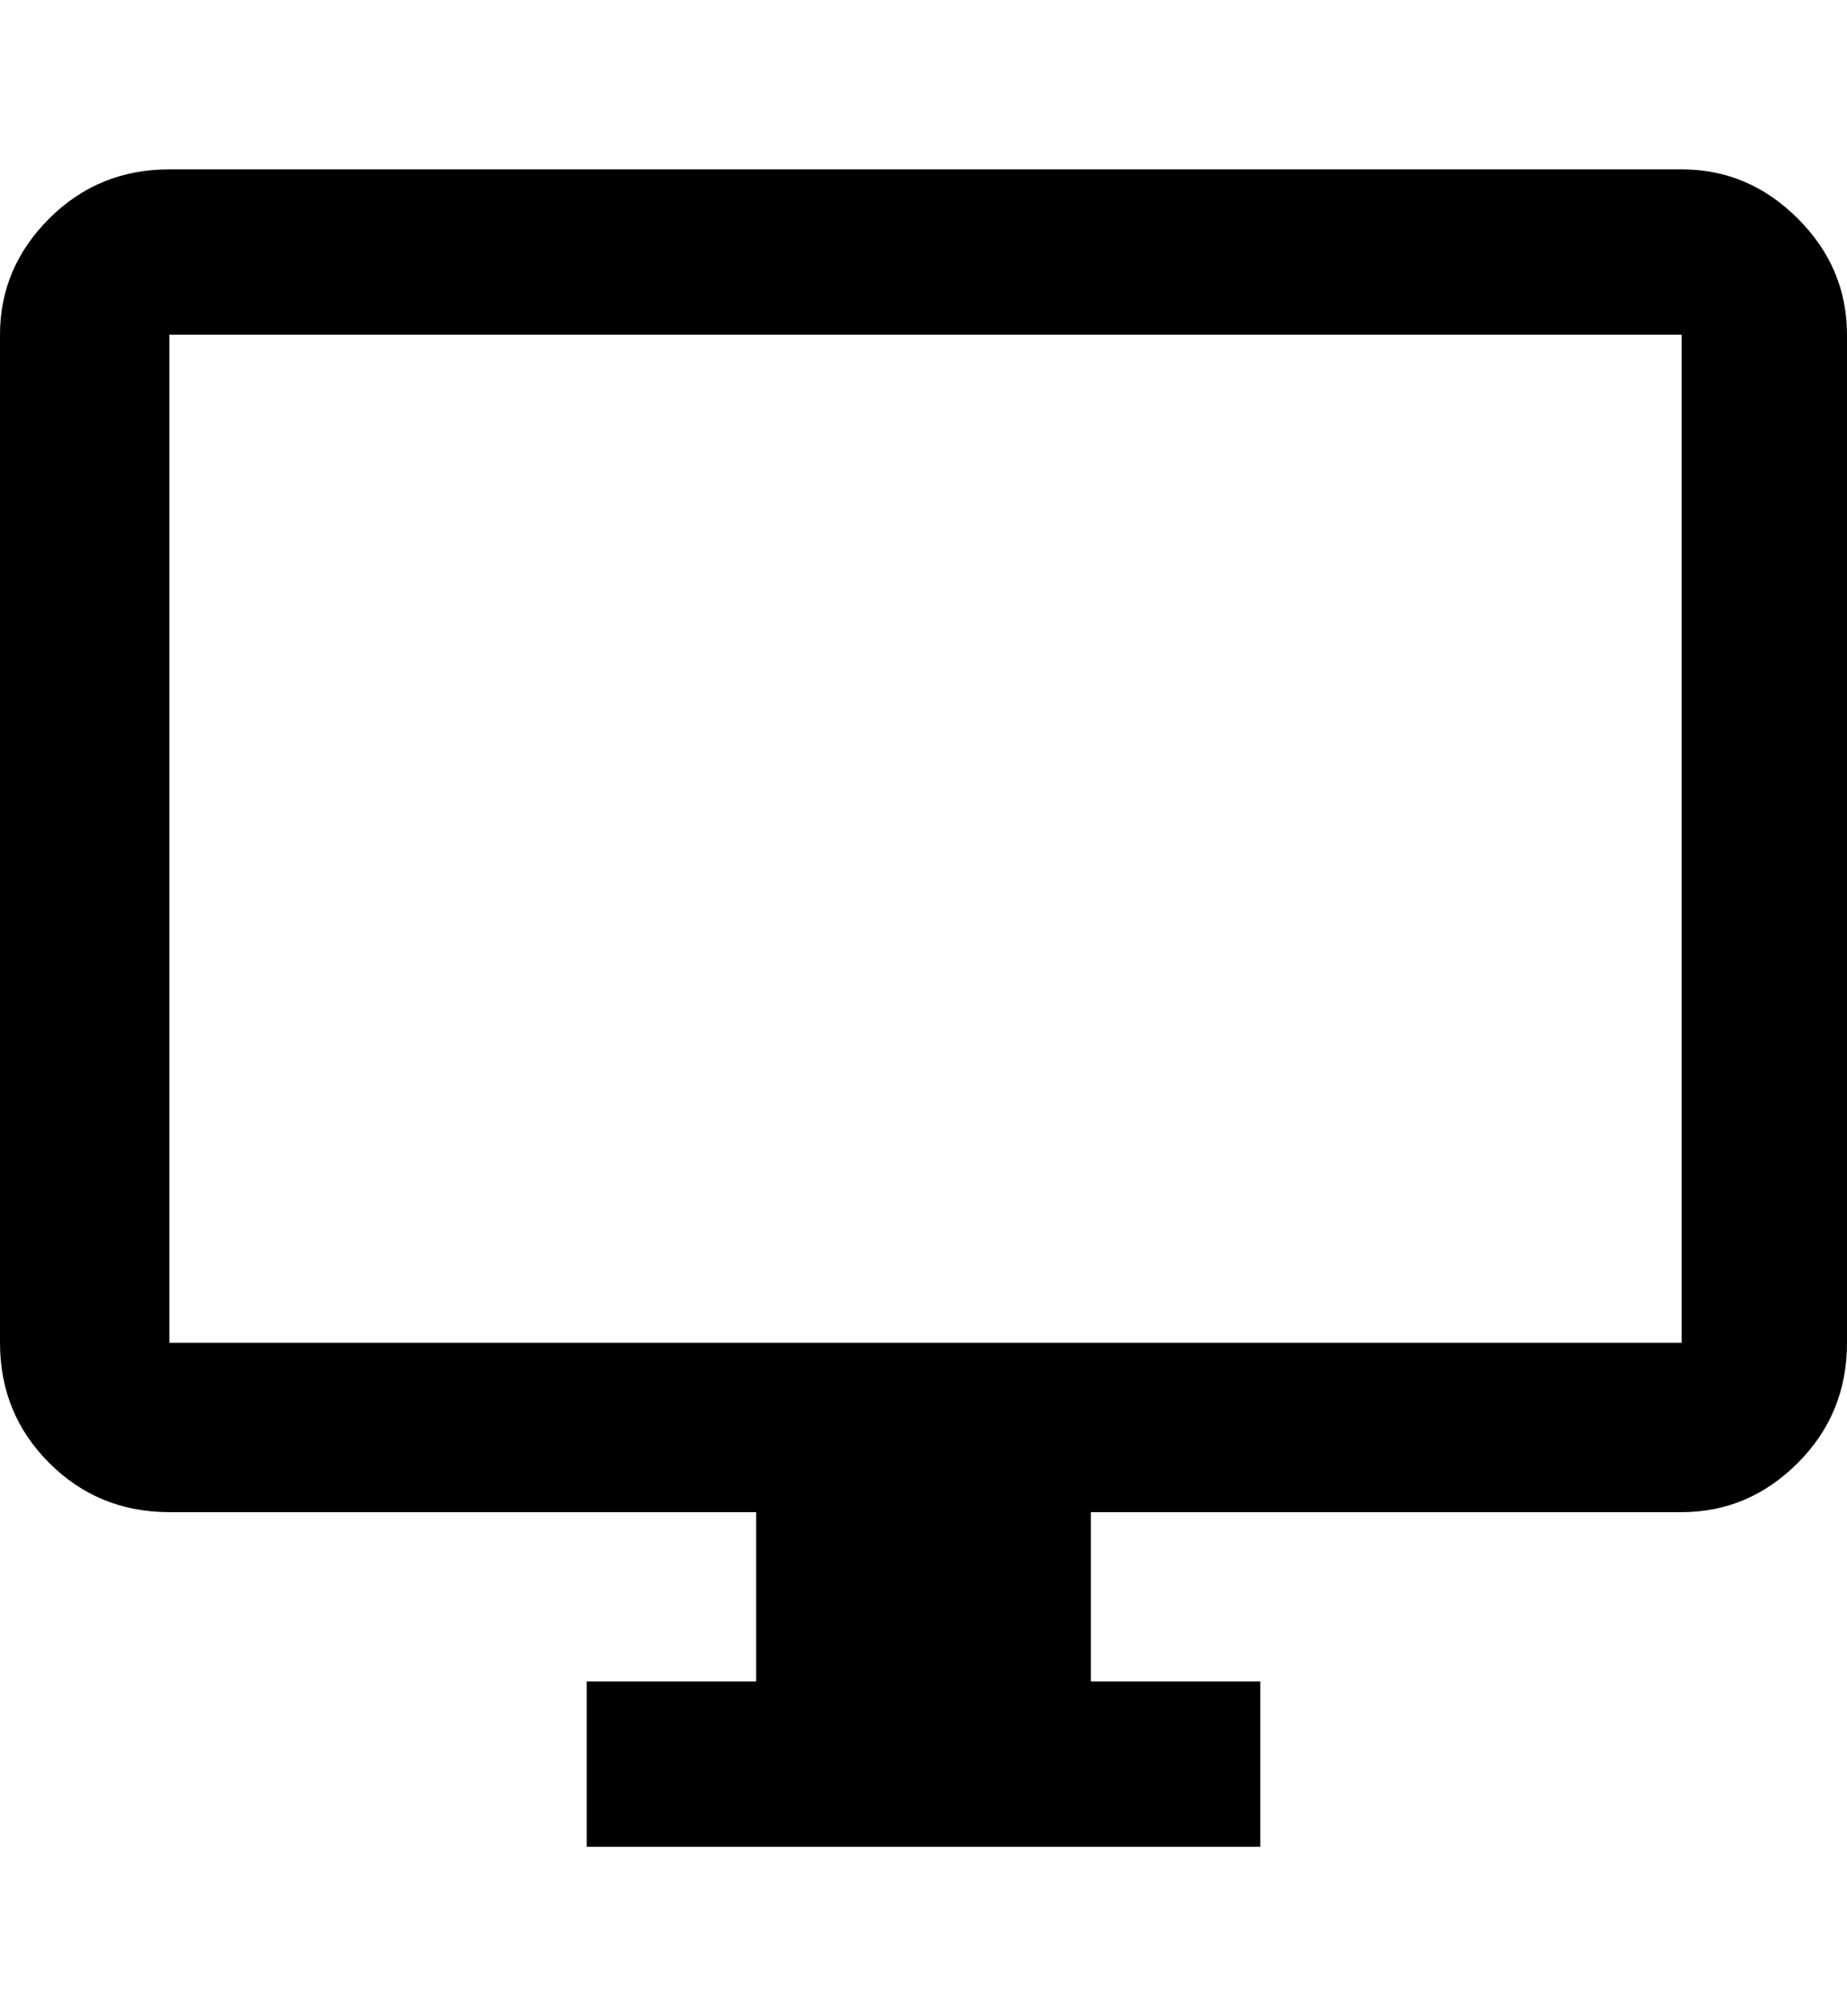 <svg height="1000" width="916.0" xmlns="http://www.w3.org/2000/svg"><path d="m834 84q33.2 0 57.6 24.4t24.4 57.6v500q0 35.2-24.4 59.6t-57.6 24.4h-293v84h84v82h-334v-82h84v-84h-291q-35.2 0-59.6-24.4t-24.4-59.6v-500q0-33.2 24.4-57.6t59.6-24.4h750z m0 582v-500h-750v500h750z" /></svg>